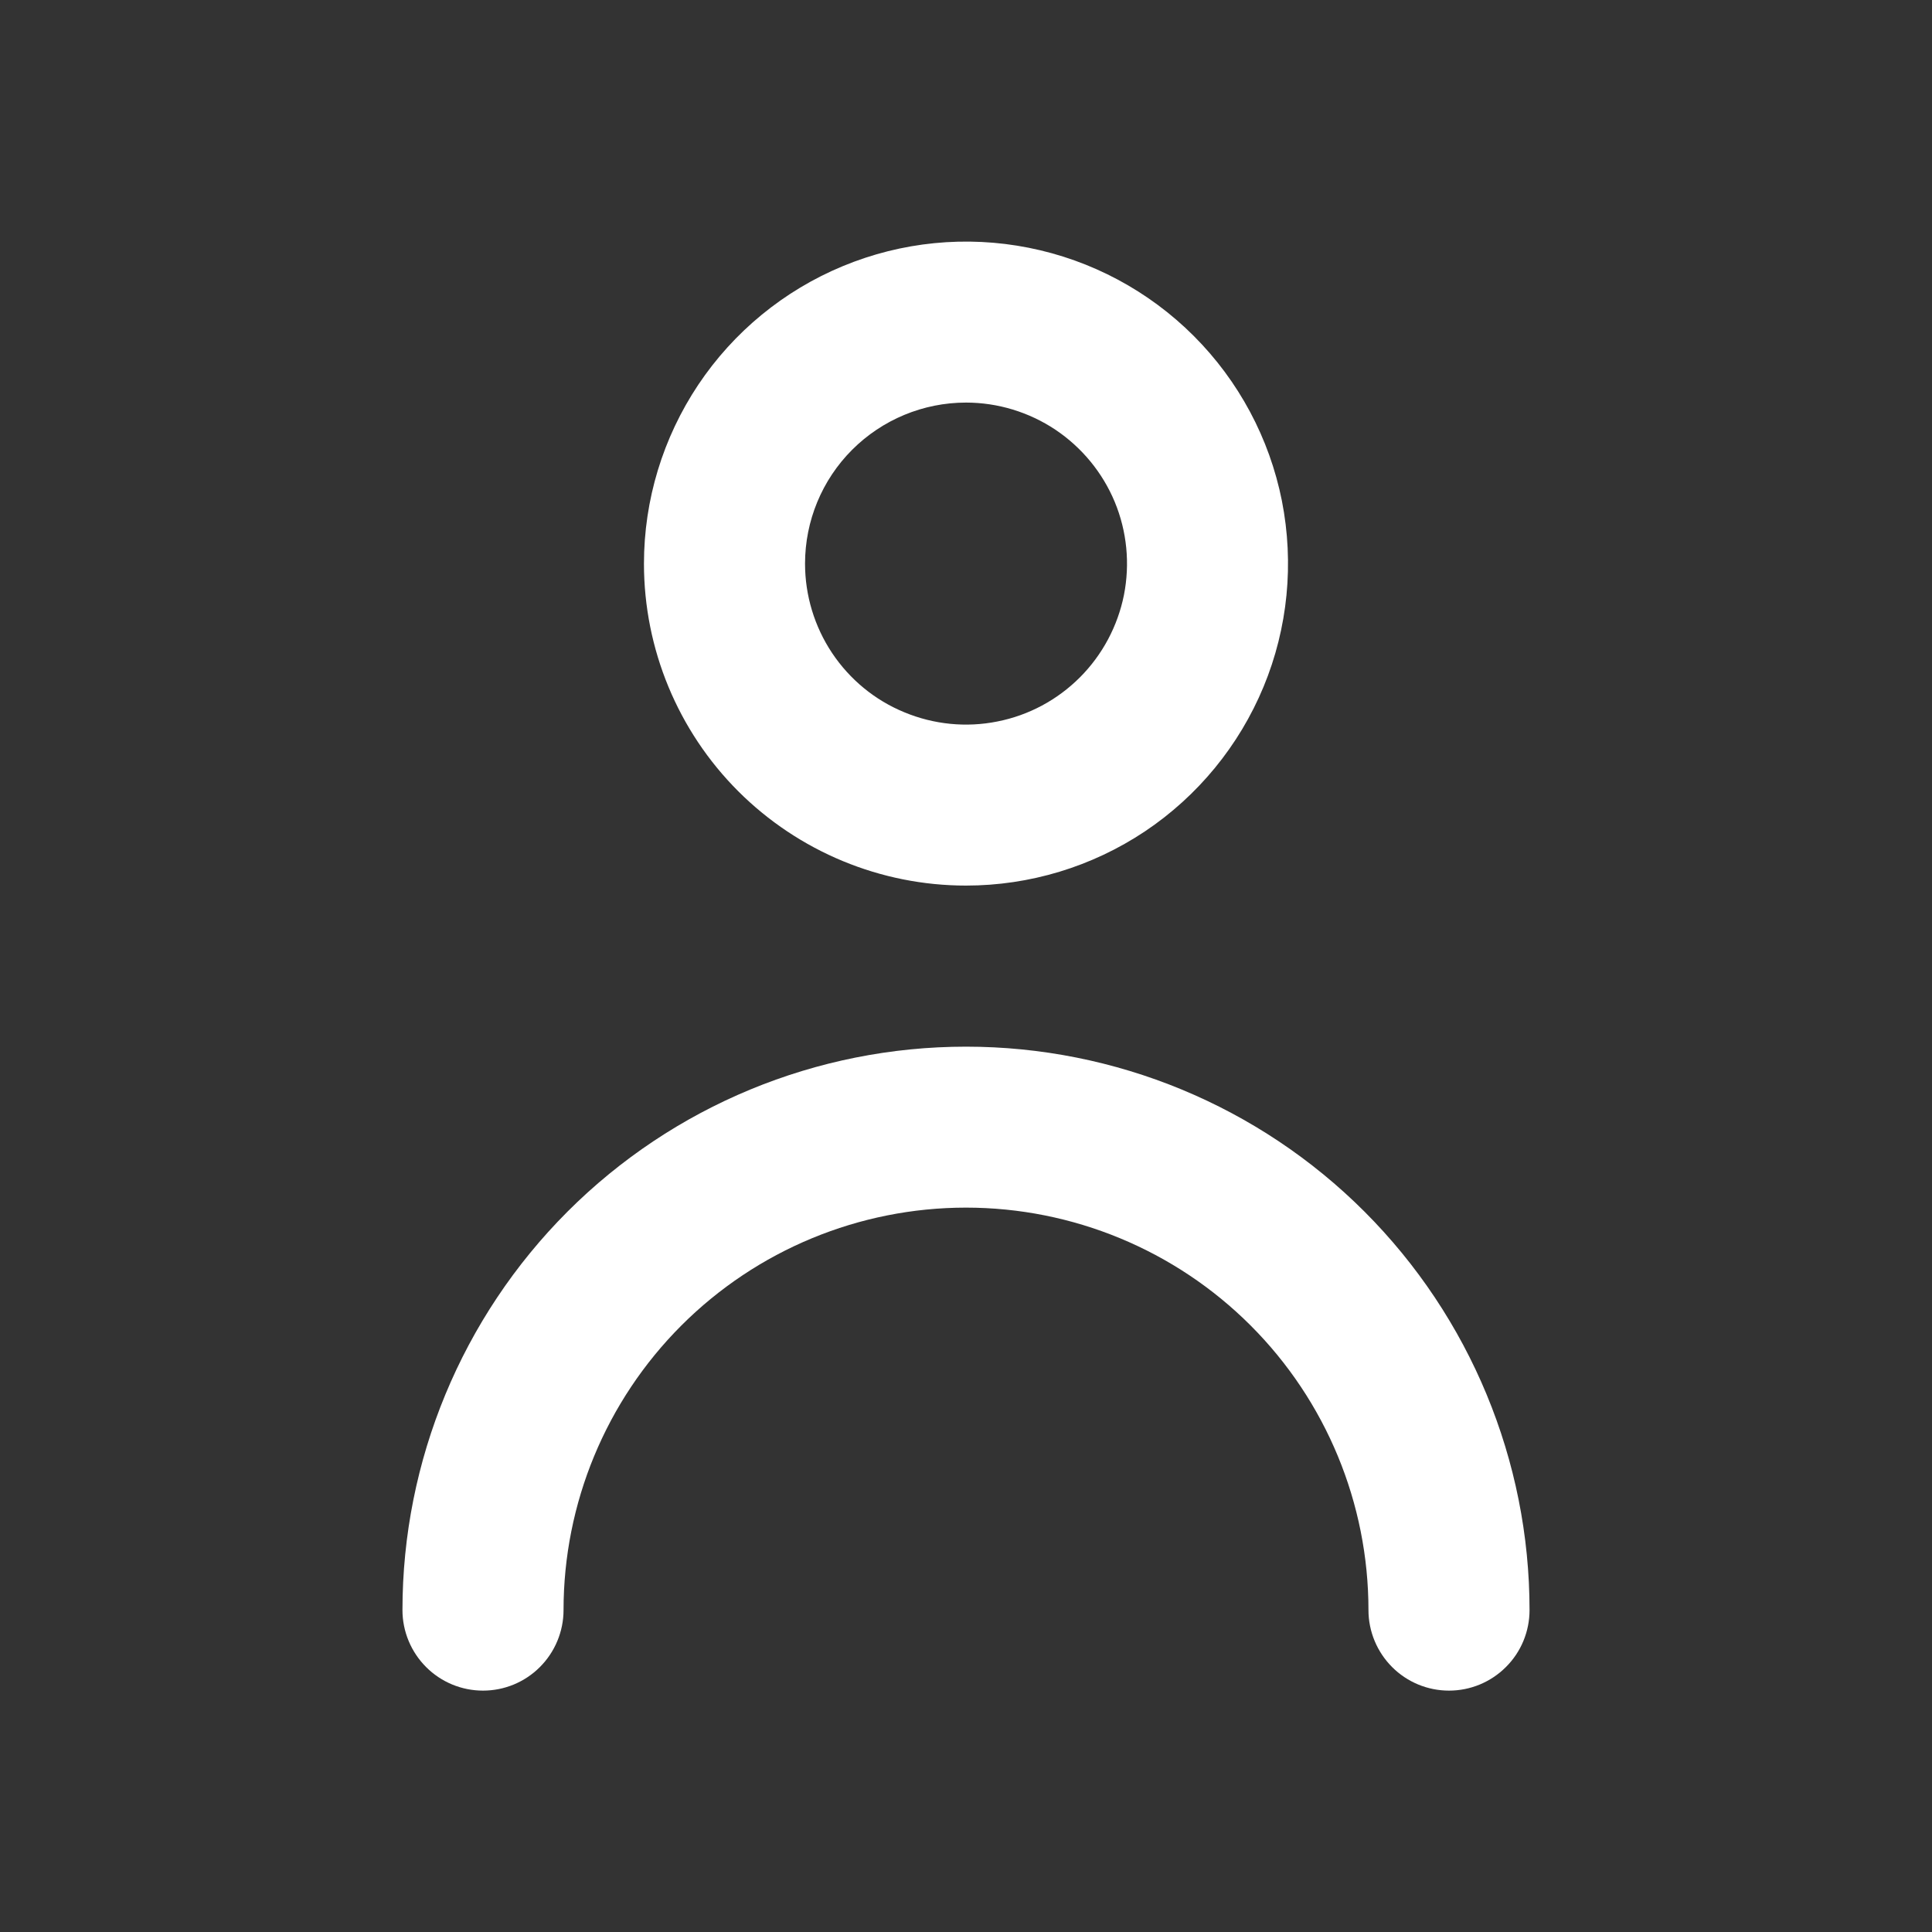 <svg width="16" height="16" viewBox="0 0 16 16" fill="none" xmlns="http://www.w3.org/2000/svg">
<rect x="0" y="0" width="16" height="16" fill="#333333" stroke="none"/>
<g clip-path="url(#clip0_7156_185)">
<path d="M8 7.334C8.527 7.334 9.043 7.178 9.482 6.885C9.92 6.592 10.262 6.175 10.464 5.688C10.666 5.201 10.718 4.665 10.616 4.147C10.513 3.63 10.259 3.155 9.886 2.782C9.513 2.409 9.038 2.155 8.52 2.052C8.003 1.949 7.467 2.002 6.98 2.204C6.492 2.406 6.076 2.748 5.783 3.186C5.49 3.625 5.333 4.14 5.333 4.668C5.333 5.375 5.614 6.053 6.114 6.553C6.615 7.053 7.293 7.334 8 7.334ZM8 3.334C8.264 3.334 8.522 3.413 8.741 3.559C8.96 3.706 9.131 3.914 9.232 4.157C9.333 4.401 9.359 4.669 9.308 4.928C9.256 5.186 9.129 5.424 8.943 5.61C8.756 5.797 8.519 5.924 8.26 5.975C8.002 6.027 7.733 6 7.49 5.899C7.246 5.799 7.038 5.628 6.891 5.408C6.745 5.189 6.667 4.931 6.667 4.668C6.667 4.314 6.807 3.975 7.057 3.725C7.307 3.475 7.646 3.334 8 3.334Z" fill="white"/>
<path d="M8 8.668C6.762 8.668 5.575 9.159 4.7 10.034C3.825 10.91 3.333 12.097 3.333 13.334C3.333 13.511 3.404 13.681 3.529 13.806C3.654 13.931 3.823 14.001 4 14.001C4.177 14.001 4.346 13.931 4.471 13.806C4.596 13.681 4.667 13.511 4.667 13.334C4.667 12.45 5.018 11.602 5.643 10.977C6.268 10.352 7.116 10.001 8 10.001C8.884 10.001 9.732 10.352 10.357 10.977C10.982 11.602 11.333 12.45 11.333 13.334C11.333 13.511 11.404 13.681 11.529 13.806C11.654 13.931 11.823 14.001 12 14.001C12.177 14.001 12.346 13.931 12.471 13.806C12.597 13.681 12.667 13.511 12.667 13.334C12.667 12.097 12.175 10.91 11.3 10.034C10.425 9.159 9.238 8.668 8 8.668Z" fill="white"/>
</g>
<defs>
<clipPath id="clip0_7156_185">
<rect width="16" height="16" fill="white" transform="translate(0 0.001)"/>
</clipPath>
</defs>
</svg>
